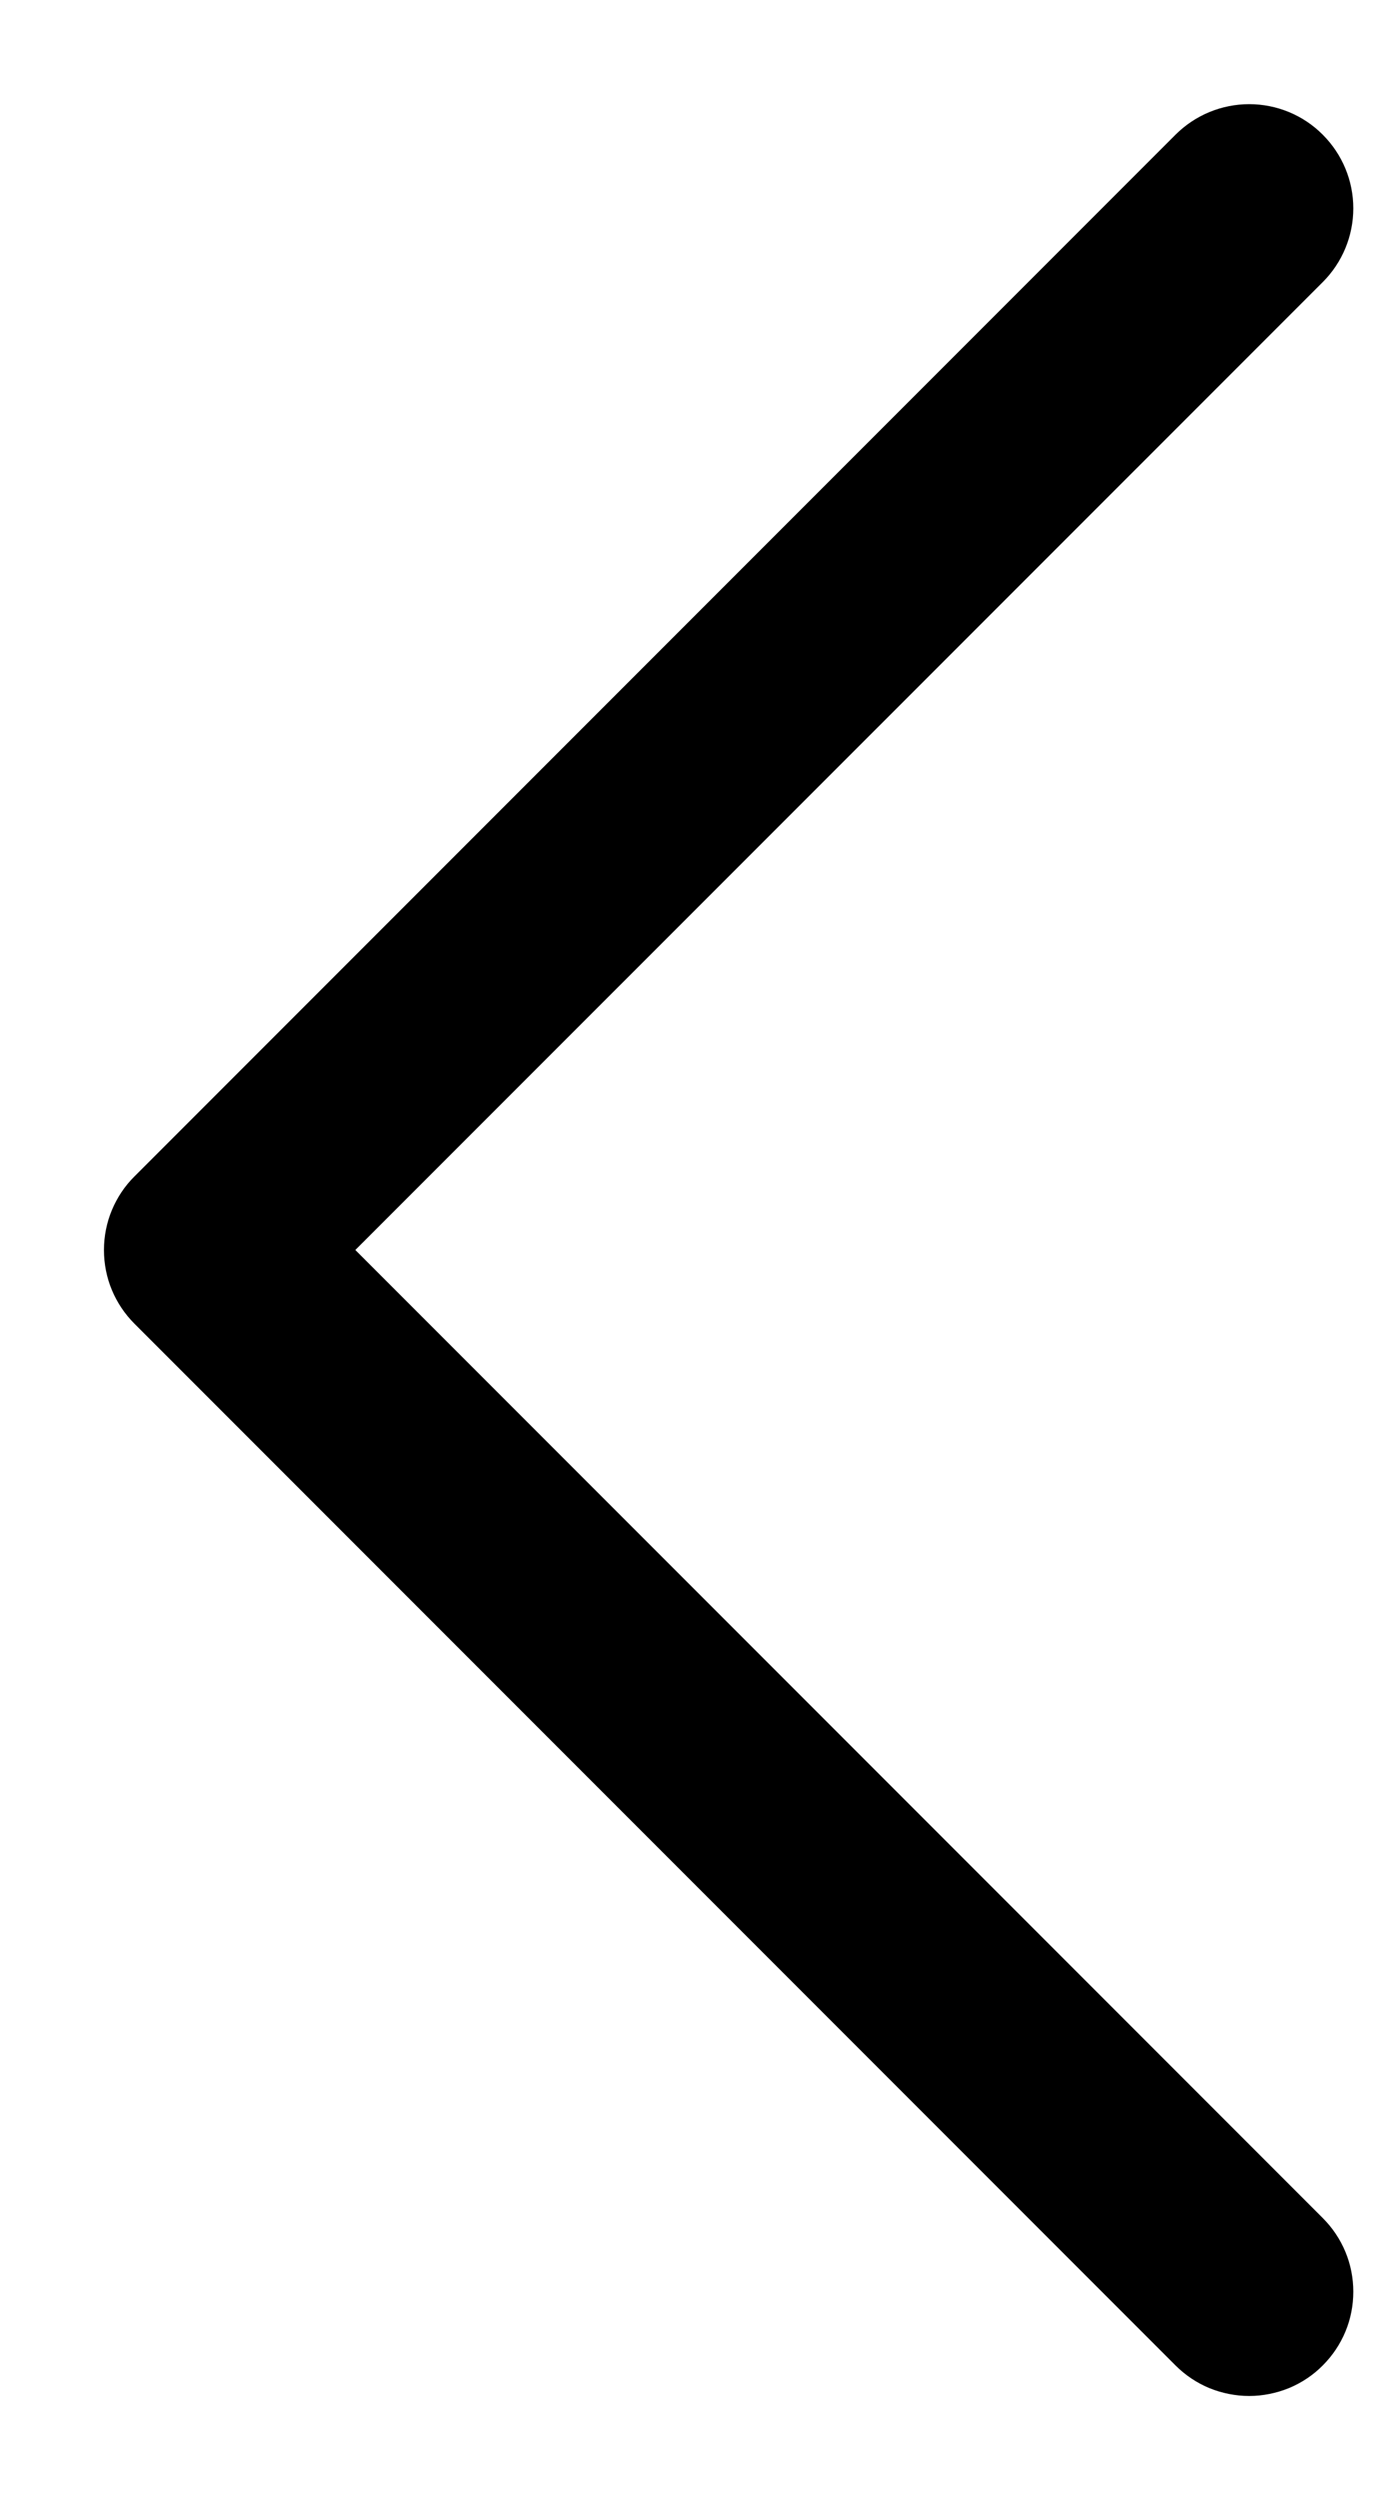 <svg width="10" height="18" viewBox="0 0 10 18" fill="none" xmlns="http://www.w3.org/2000/svg">
<path d="M9.53 15.97C9.6 16.04 9.655 16.122 9.693 16.213C9.731 16.304 9.75 16.402 9.75 16.5C9.75 16.599 9.731 16.697 9.693 16.788C9.655 16.879 9.6 16.961 9.53 17.031C9.461 17.101 9.378 17.156 9.287 17.194C9.196 17.231 9.098 17.251 9 17.251C8.901 17.251 8.803 17.231 8.712 17.194C8.621 17.156 8.539 17.101 8.469 17.031L0.969 9.531C0.899 9.461 0.844 9.379 0.806 9.288C0.768 9.197 0.749 9.099 0.749 9C0.749 8.902 0.768 8.804 0.806 8.713C0.844 8.622 0.899 8.539 0.969 8.47L8.469 0.97C8.61 0.829 8.801 0.75 9 0.75C9.199 0.75 9.39 0.829 9.53 0.97C9.671 1.111 9.75 1.301 9.75 1.5C9.75 1.699 9.671 1.89 9.53 2.031L2.56 9L9.53 15.97Z" fill="black"/>
</svg>

